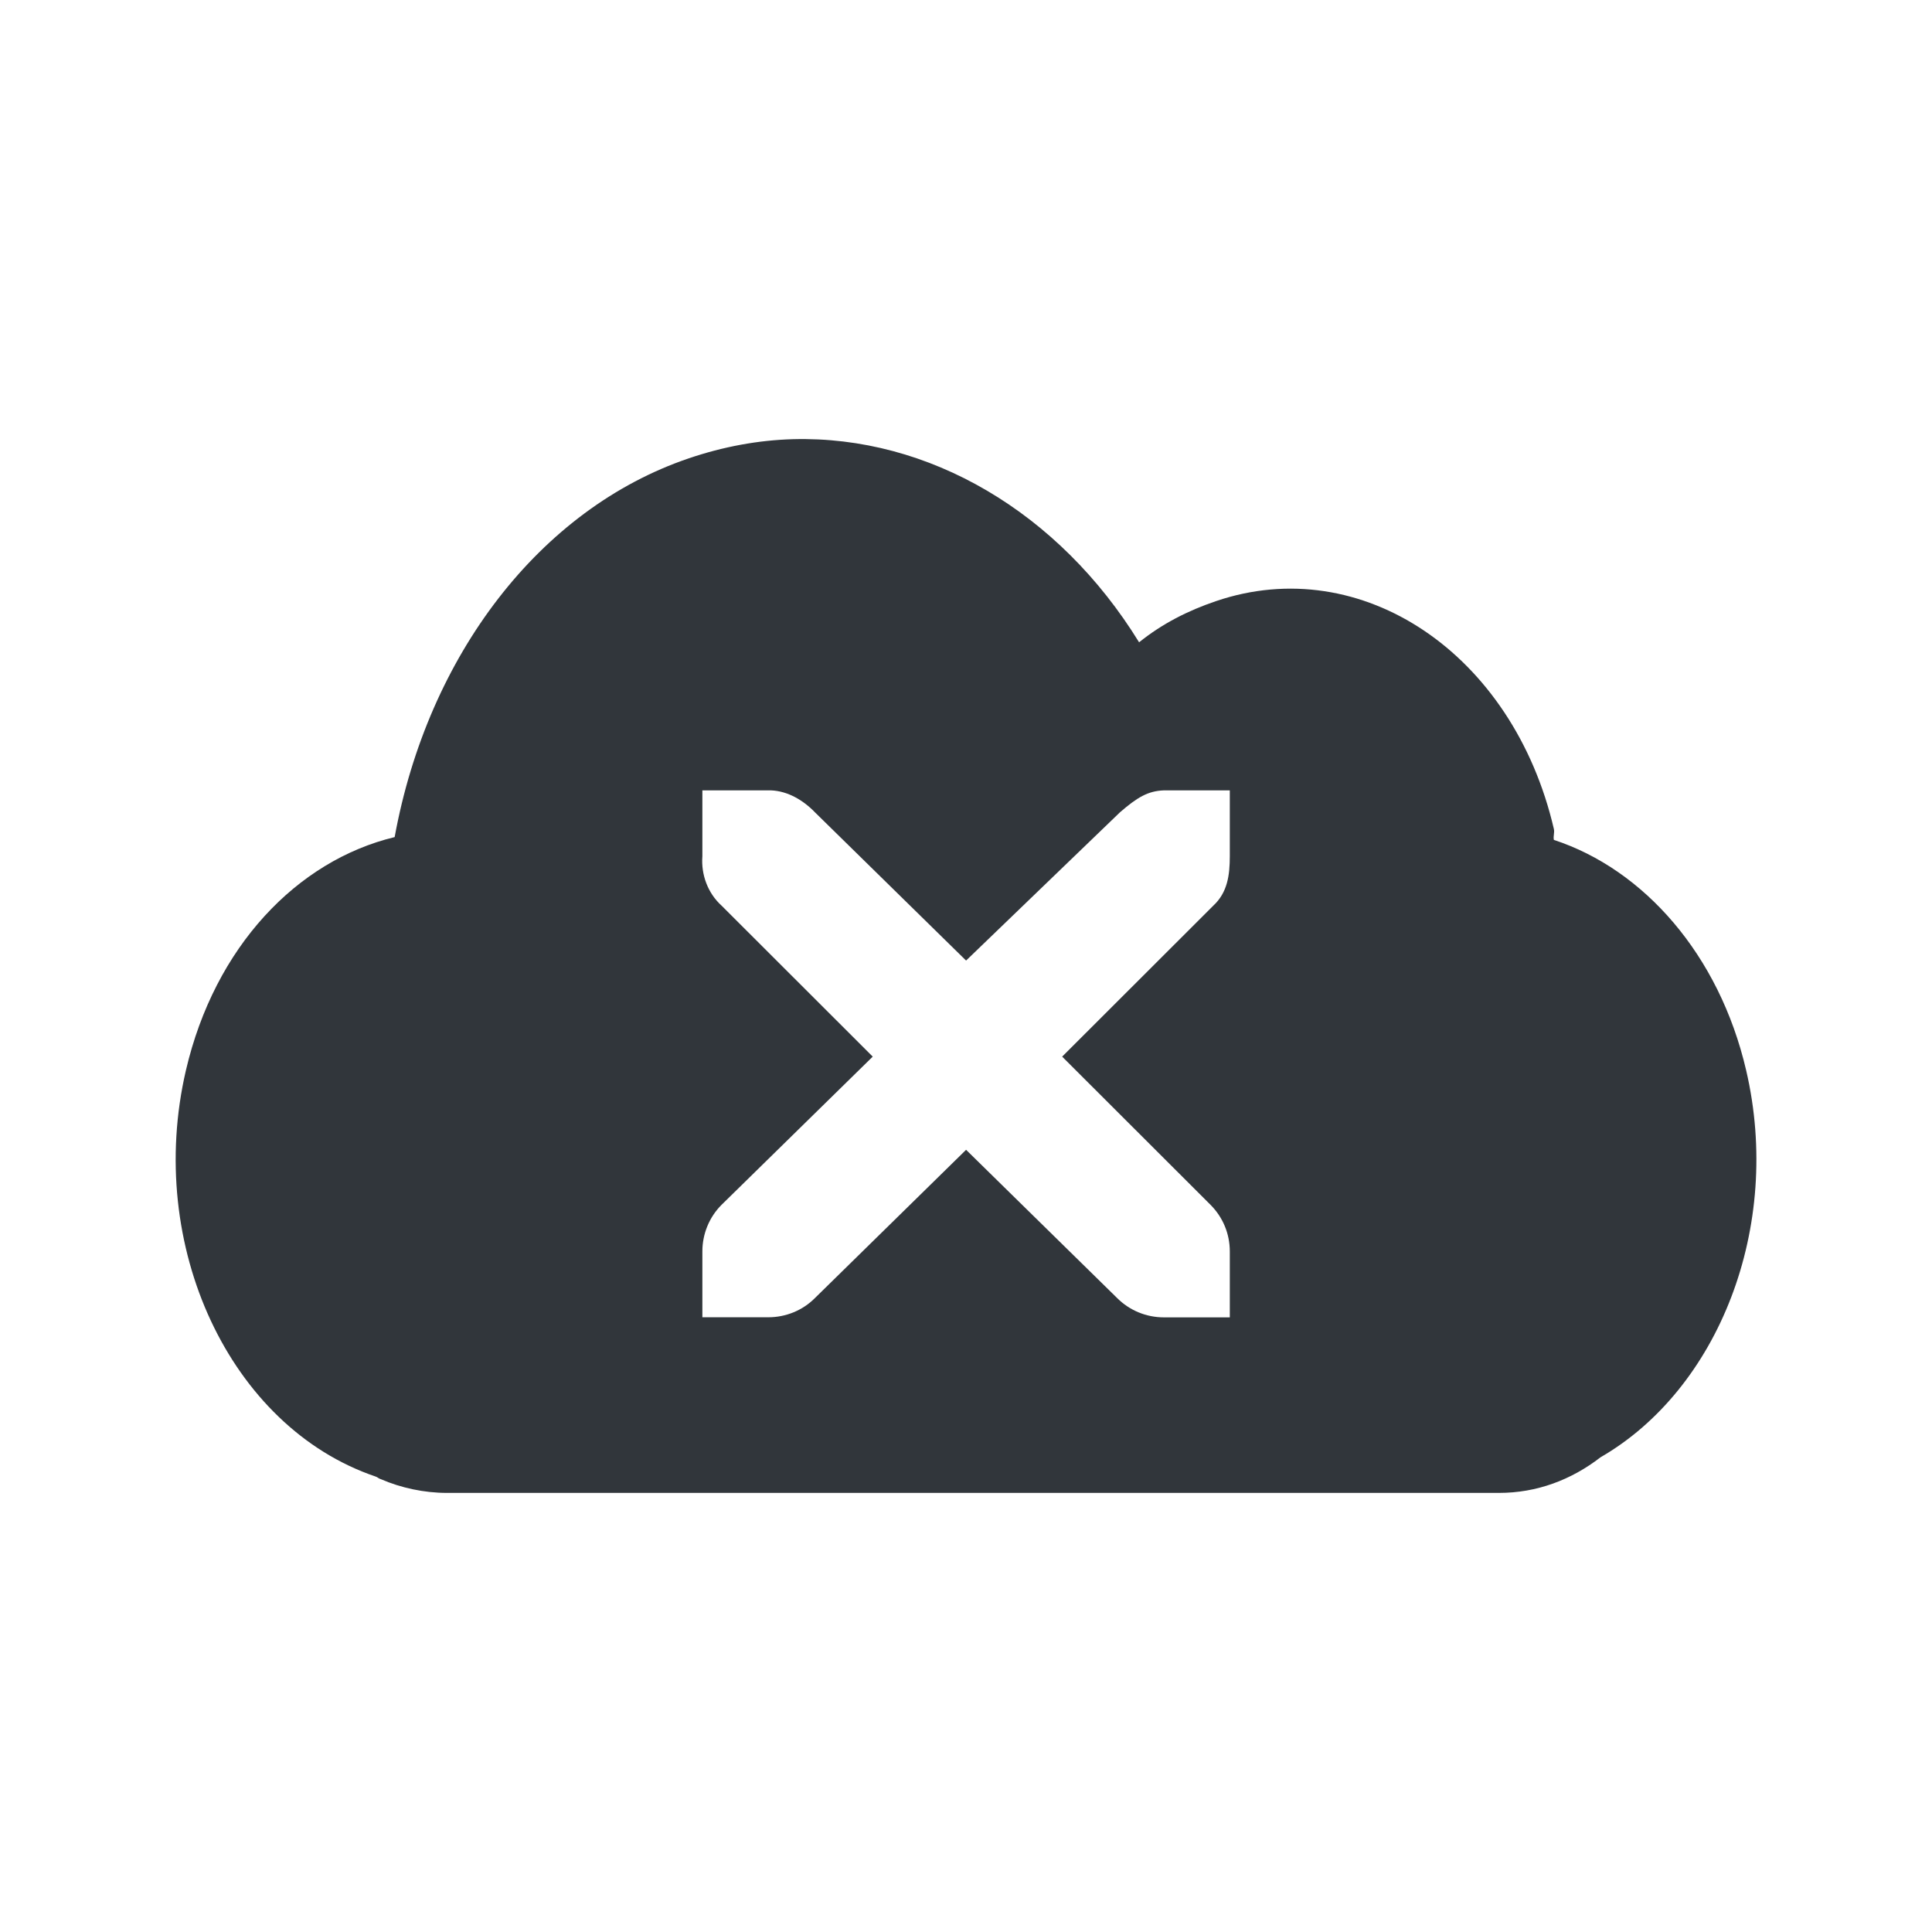 <svg height="22" width="22" xmlns="http://www.w3.org/2000/svg"><path d="m9.03 5.001c-.392.011-.793.084-1.189.219-1.693.575-2.969 2.242-3.347 4.312-1.111.268-2.049 1.248-2.377 2.656-.465 2.0.503 4.062 2.158 4.625.027.008.035.024.063.031.228.099.493.156.751.156h11.98c.429 0 .822-.147 1.157-.406 1.341-.774 2.074-2.619 1.658-4.405-.307-1.321-1.168-2.29-2.19-2.625-.009-.044.01-.081 0-.125-.465-2-2.193-3.156-3.847-2.594-.318.108-.61.255-.876.469-.912-1.481-2.394-2.354-3.942-2.313zm-1.032 3.999h.751.031c.191.008.367.112.5.25l1.721 1.688 1.752-1.688c.199-.172.319-.243.5-.25h.751v.75c0 .215-.026.413-.188.563l-1.721 1.719 1.69 1.688c.141.142.219.329.219.531v.75h-.751c-.199 0-.39-.078-.531-.219l-1.721-1.689-1.721 1.688c-.141.142-.333.219-.531.219h-.751v-.75c0-.199.078-.39.219-.531l1.721-1.687-1.721-1.719c-.157-.142-.235-.353-.219-.563v-.75z" fill="#31363b"/></svg>